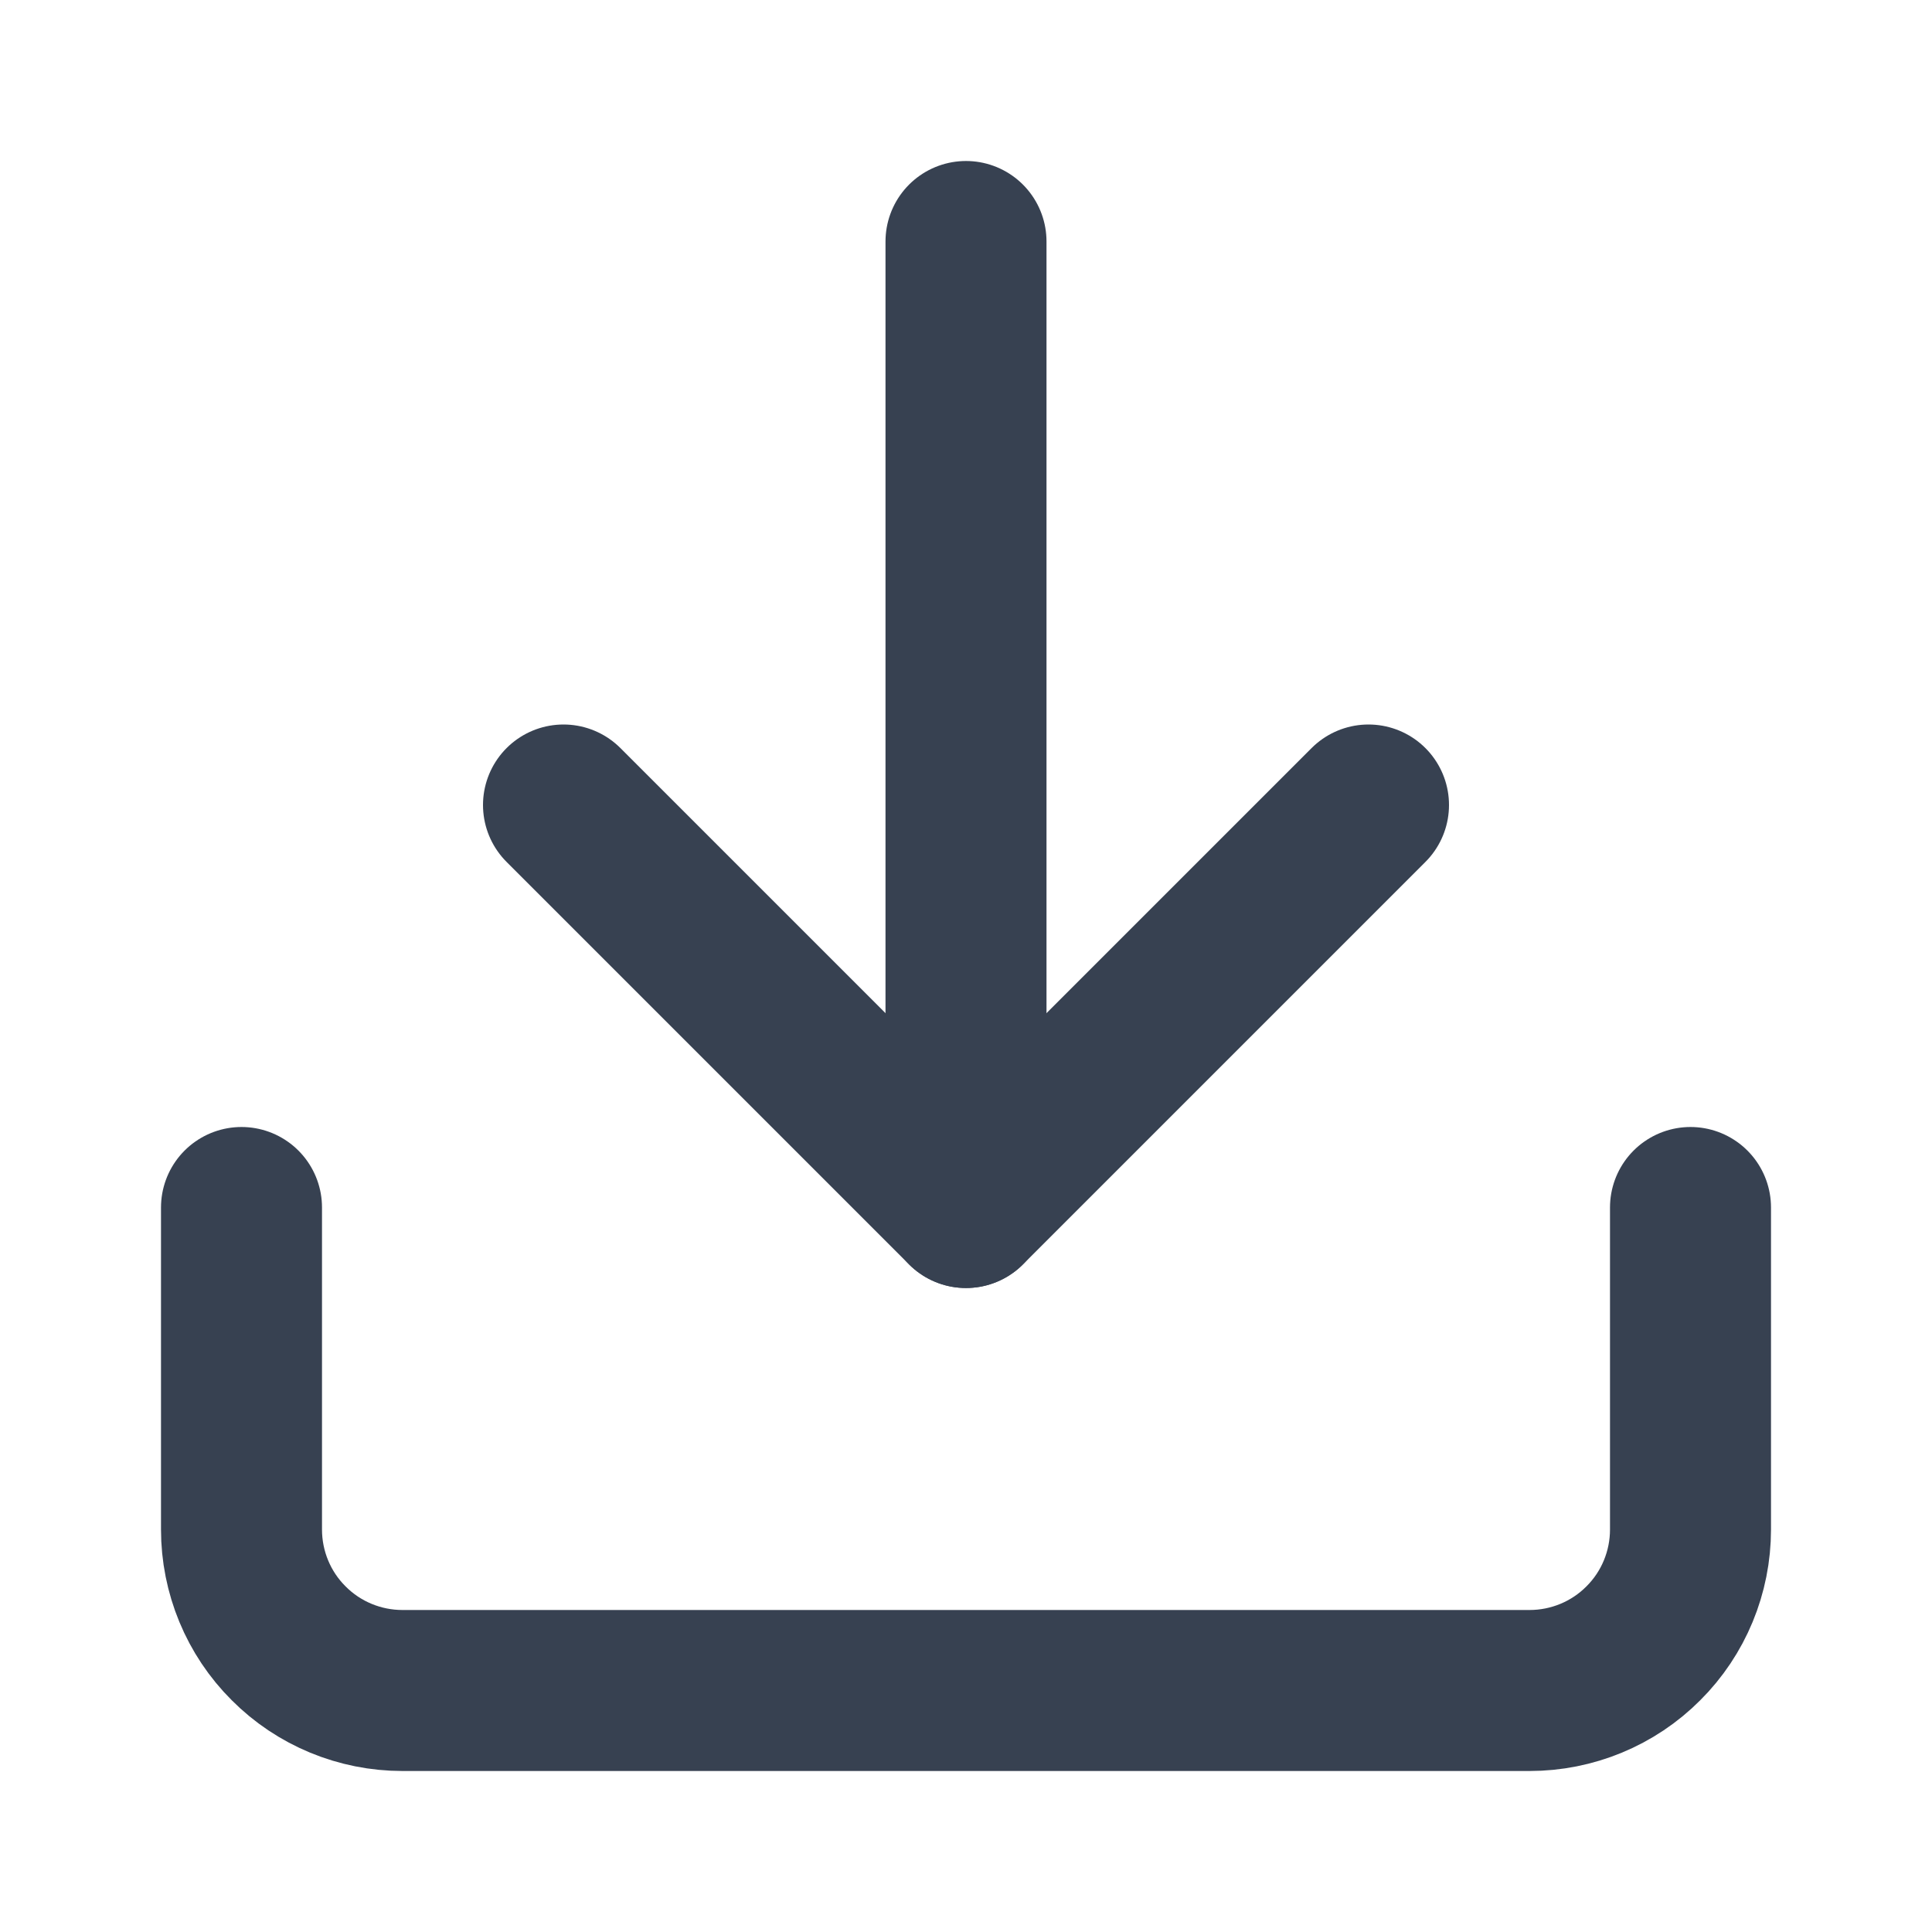 <svg width="12" height="12" viewBox="0 0 12 12" fill="none" xmlns="http://www.w3.org/2000/svg">
<path d="M10.5 7.5V9.5C10.5 9.765 10.395 10.02 10.207 10.207C10.02 10.395 9.765 10.5 9.5 10.5H2.5C2.235 10.5 1.98 10.395 1.793 10.207C1.605 10.02 1.5 9.765 1.5 9.5V7.5" stroke="#374151" stroke-linecap="round" stroke-linejoin="round"/>
<path d="M3.5 5L6 7.5L8.5 5" stroke="#374151" stroke-linecap="round" stroke-linejoin="round"/>
<path d="M6 7.5V1.5" stroke="#374151" stroke-linecap="round" stroke-linejoin="round"/>
</svg>
